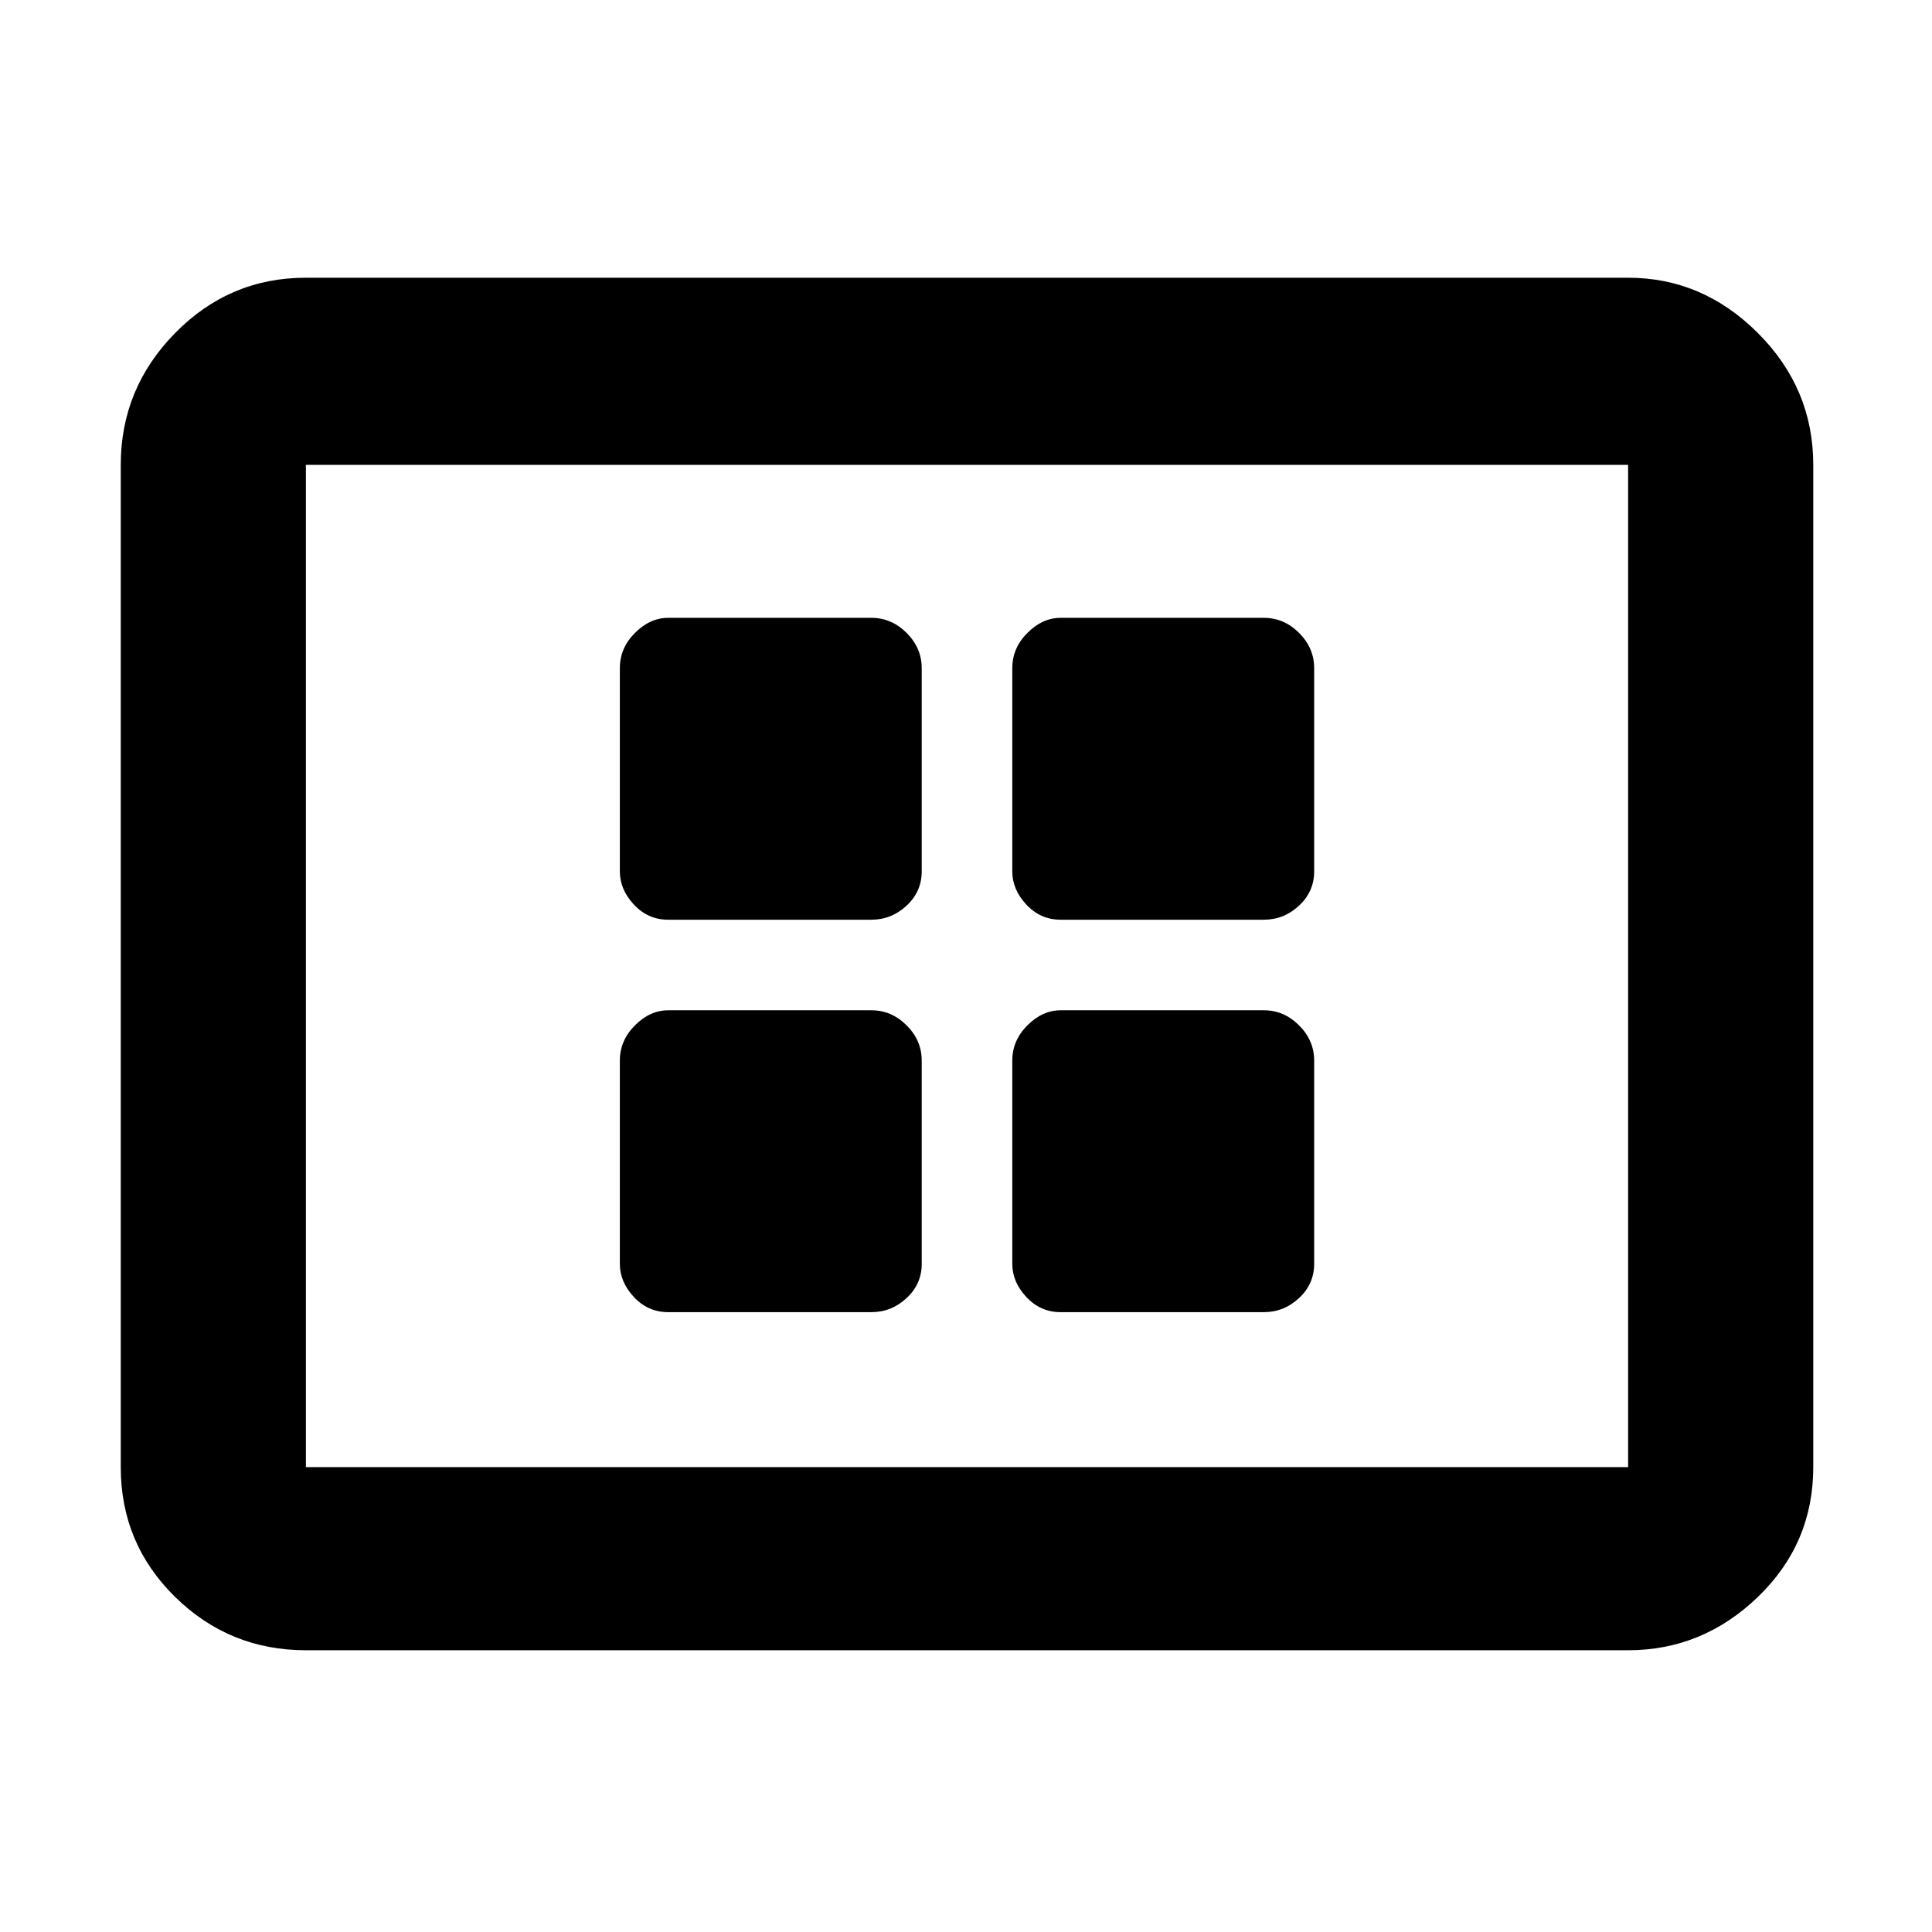 <svg xmlns="http://www.w3.org/2000/svg" height="48" width="48"><path d="M16.6 22.85h5.05q.5 0 .875-.35t.375-.85V16.6q0-.5-.375-.875t-.875-.375H16.6q-.45 0-.825.375-.375.375-.375.875v5.05q0 .45.35.825.35.375.85.375Zm9.75 0h5.05q.5 0 .875-.35t.375-.85V16.6q0-.5-.375-.875t-.875-.375h-5.05q-.45 0-.825.375-.375.375-.375.875v5.05q0 .45.35.825.35.375.85.375ZM16.6 32.6h5.05q.5 0 .875-.35t.375-.85v-5.05q0-.5-.375-.875t-.875-.375H16.6q-.45 0-.825.375-.375.375-.375.875v5.05q0 .45.35.825.35.375.85.375Zm9.75 0h5.05q.5 0 .875-.35t.375-.85v-5.05q0-.5-.375-.875T31.4 25.1h-5.05q-.45 0-.825.375-.375.375-.375.875v5.05q0 .45.35.825.35.375.85.375ZM7.6 41q-1.9 0-3.25-1.325T3 36.45v-24.9q0-1.9 1.35-3.275T7.6 6.9h32.85q1.85 0 3.225 1.375t1.375 3.275v24.9q0 1.9-1.375 3.225Q42.3 41 40.45 41Zm0-4.55v-24.9 24.9Zm0 0h32.85v-24.9H7.6v24.9Z"/></svg>
